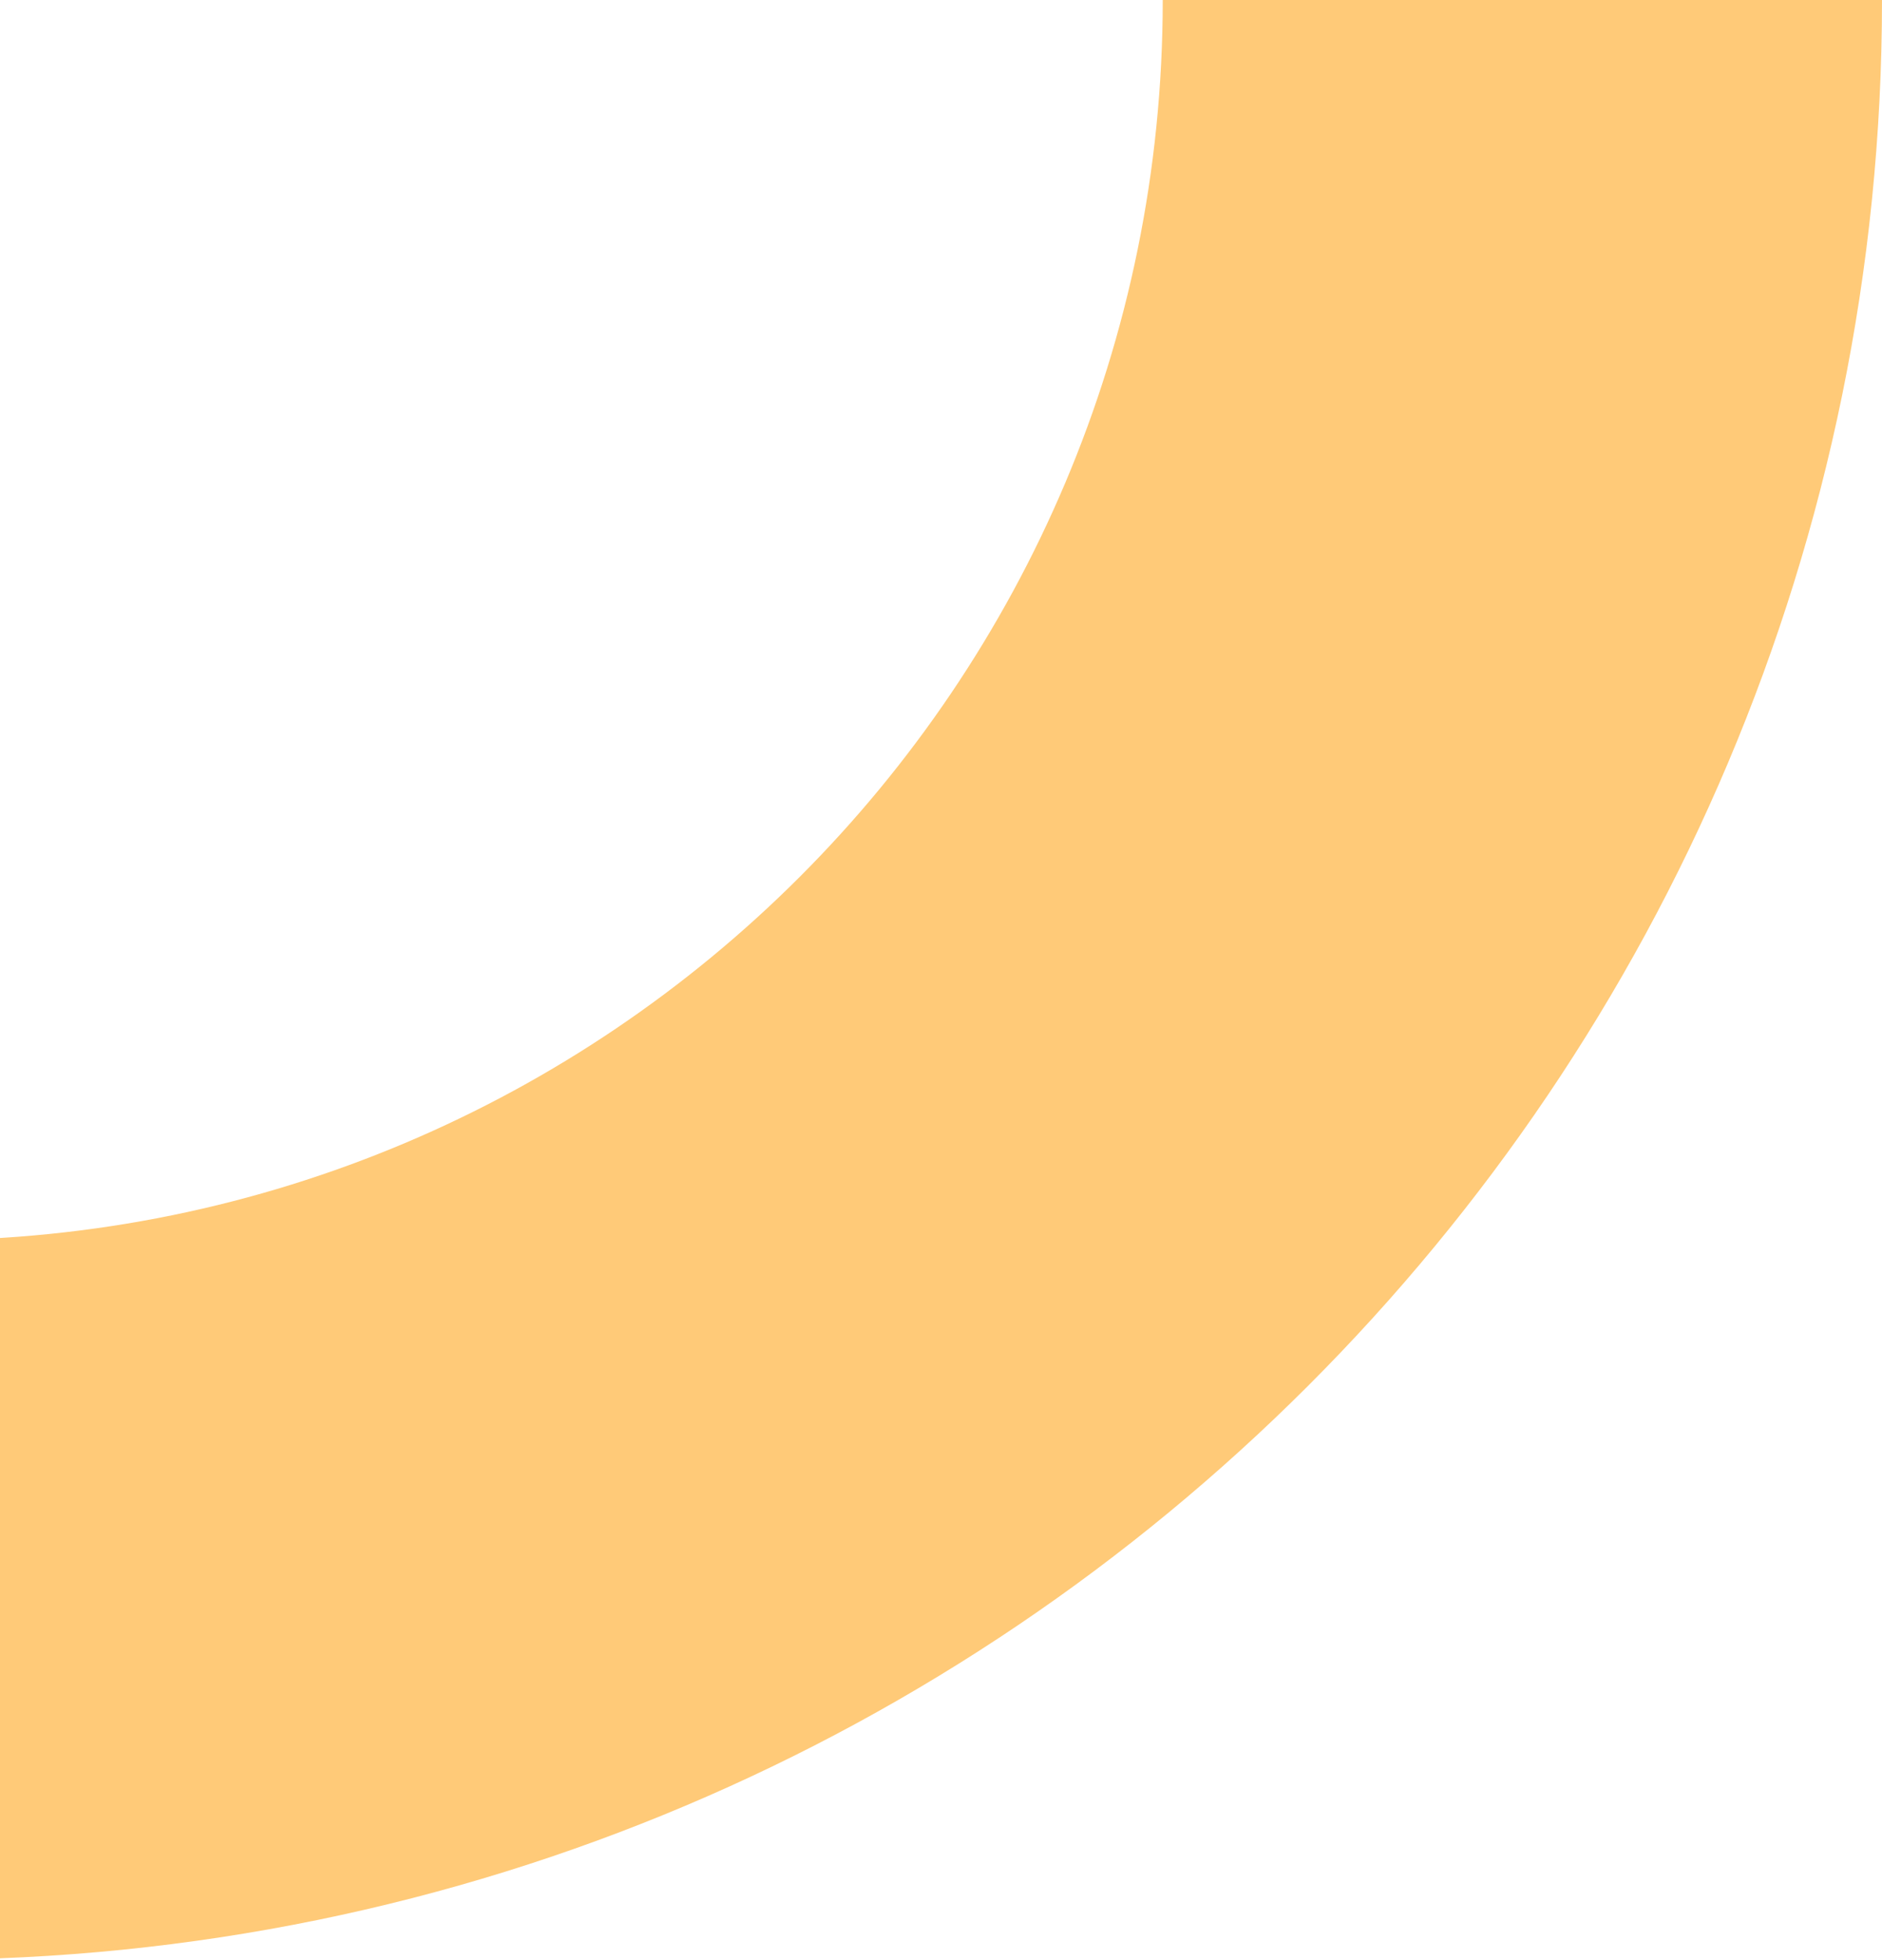 <svg width="73" height="76" viewBox="0 0 73 76" fill="none" xmlns="http://www.w3.org/2000/svg">
<path fill-rule="evenodd" clip-rule="evenodd" d="M-3 48.101C23.566 48.101 45.101 26.566 45.101 -2.43898e-06L73 0C73 41.974 38.974 76 -3 76L-3 48.101Z" fill="#FFCA78"/>
</svg>
